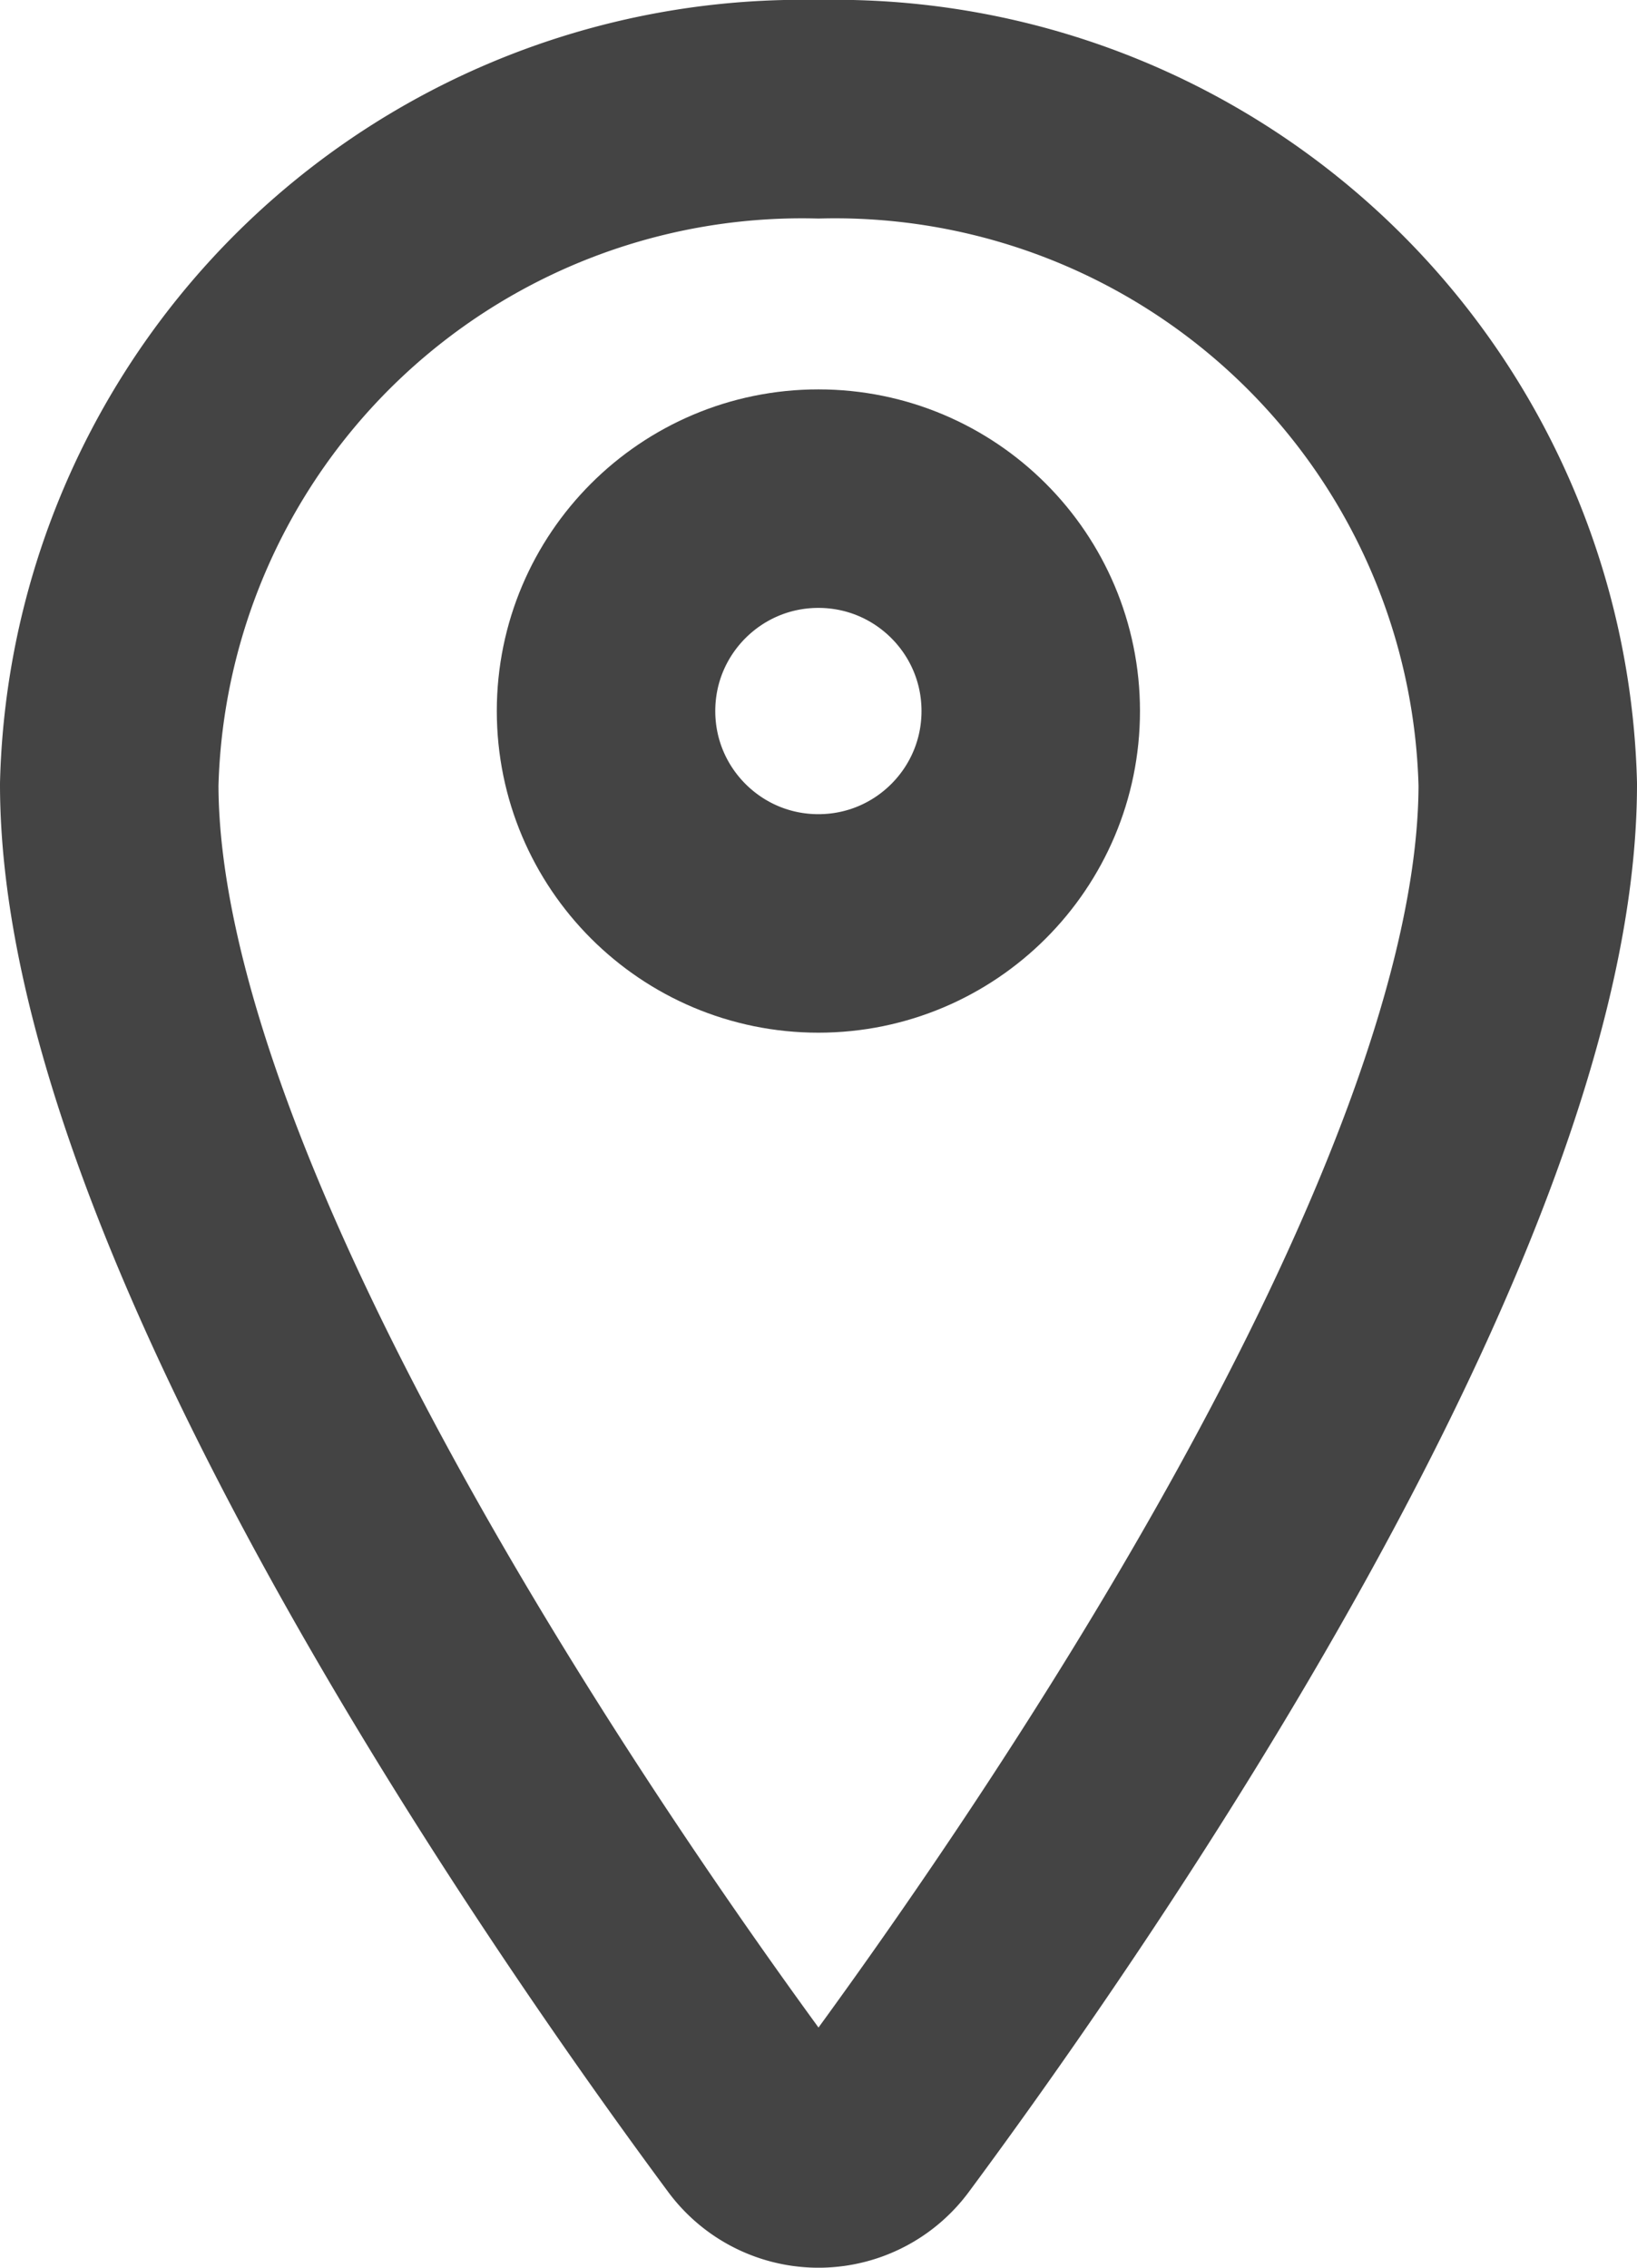 <svg xmlns="http://www.w3.org/2000/svg" width="7.493" height="10.378" viewBox="0 0 7.493 10.378">
  <g id="location-outline" transform="translate(0.5 0.5)">
    <path id="Path_15" data-name="Path 15" d="M115.246,48A3.172,3.172,0,0,0,112,51.089c0,1.961,2.164,5.07,2.959,6.143a.356.356,0,0,0,.575,0c.795-1.073,2.959-4.18,2.959-6.143A3.172,3.172,0,0,0,115.246,48Z" transform="translate(-112 -48)" fill="none" stroke="#444" stroke-linecap="round" stroke-linejoin="round" stroke-width="1"/>
    <circle id="Ellipse_1" data-name="Ellipse 1" cx="0.972" cy="0.972" r="0.972" transform="translate(2.274 1.782)" fill="none" stroke="#444" stroke-linecap="round" stroke-linejoin="round" stroke-width="1"/>
  </g>
</svg>

